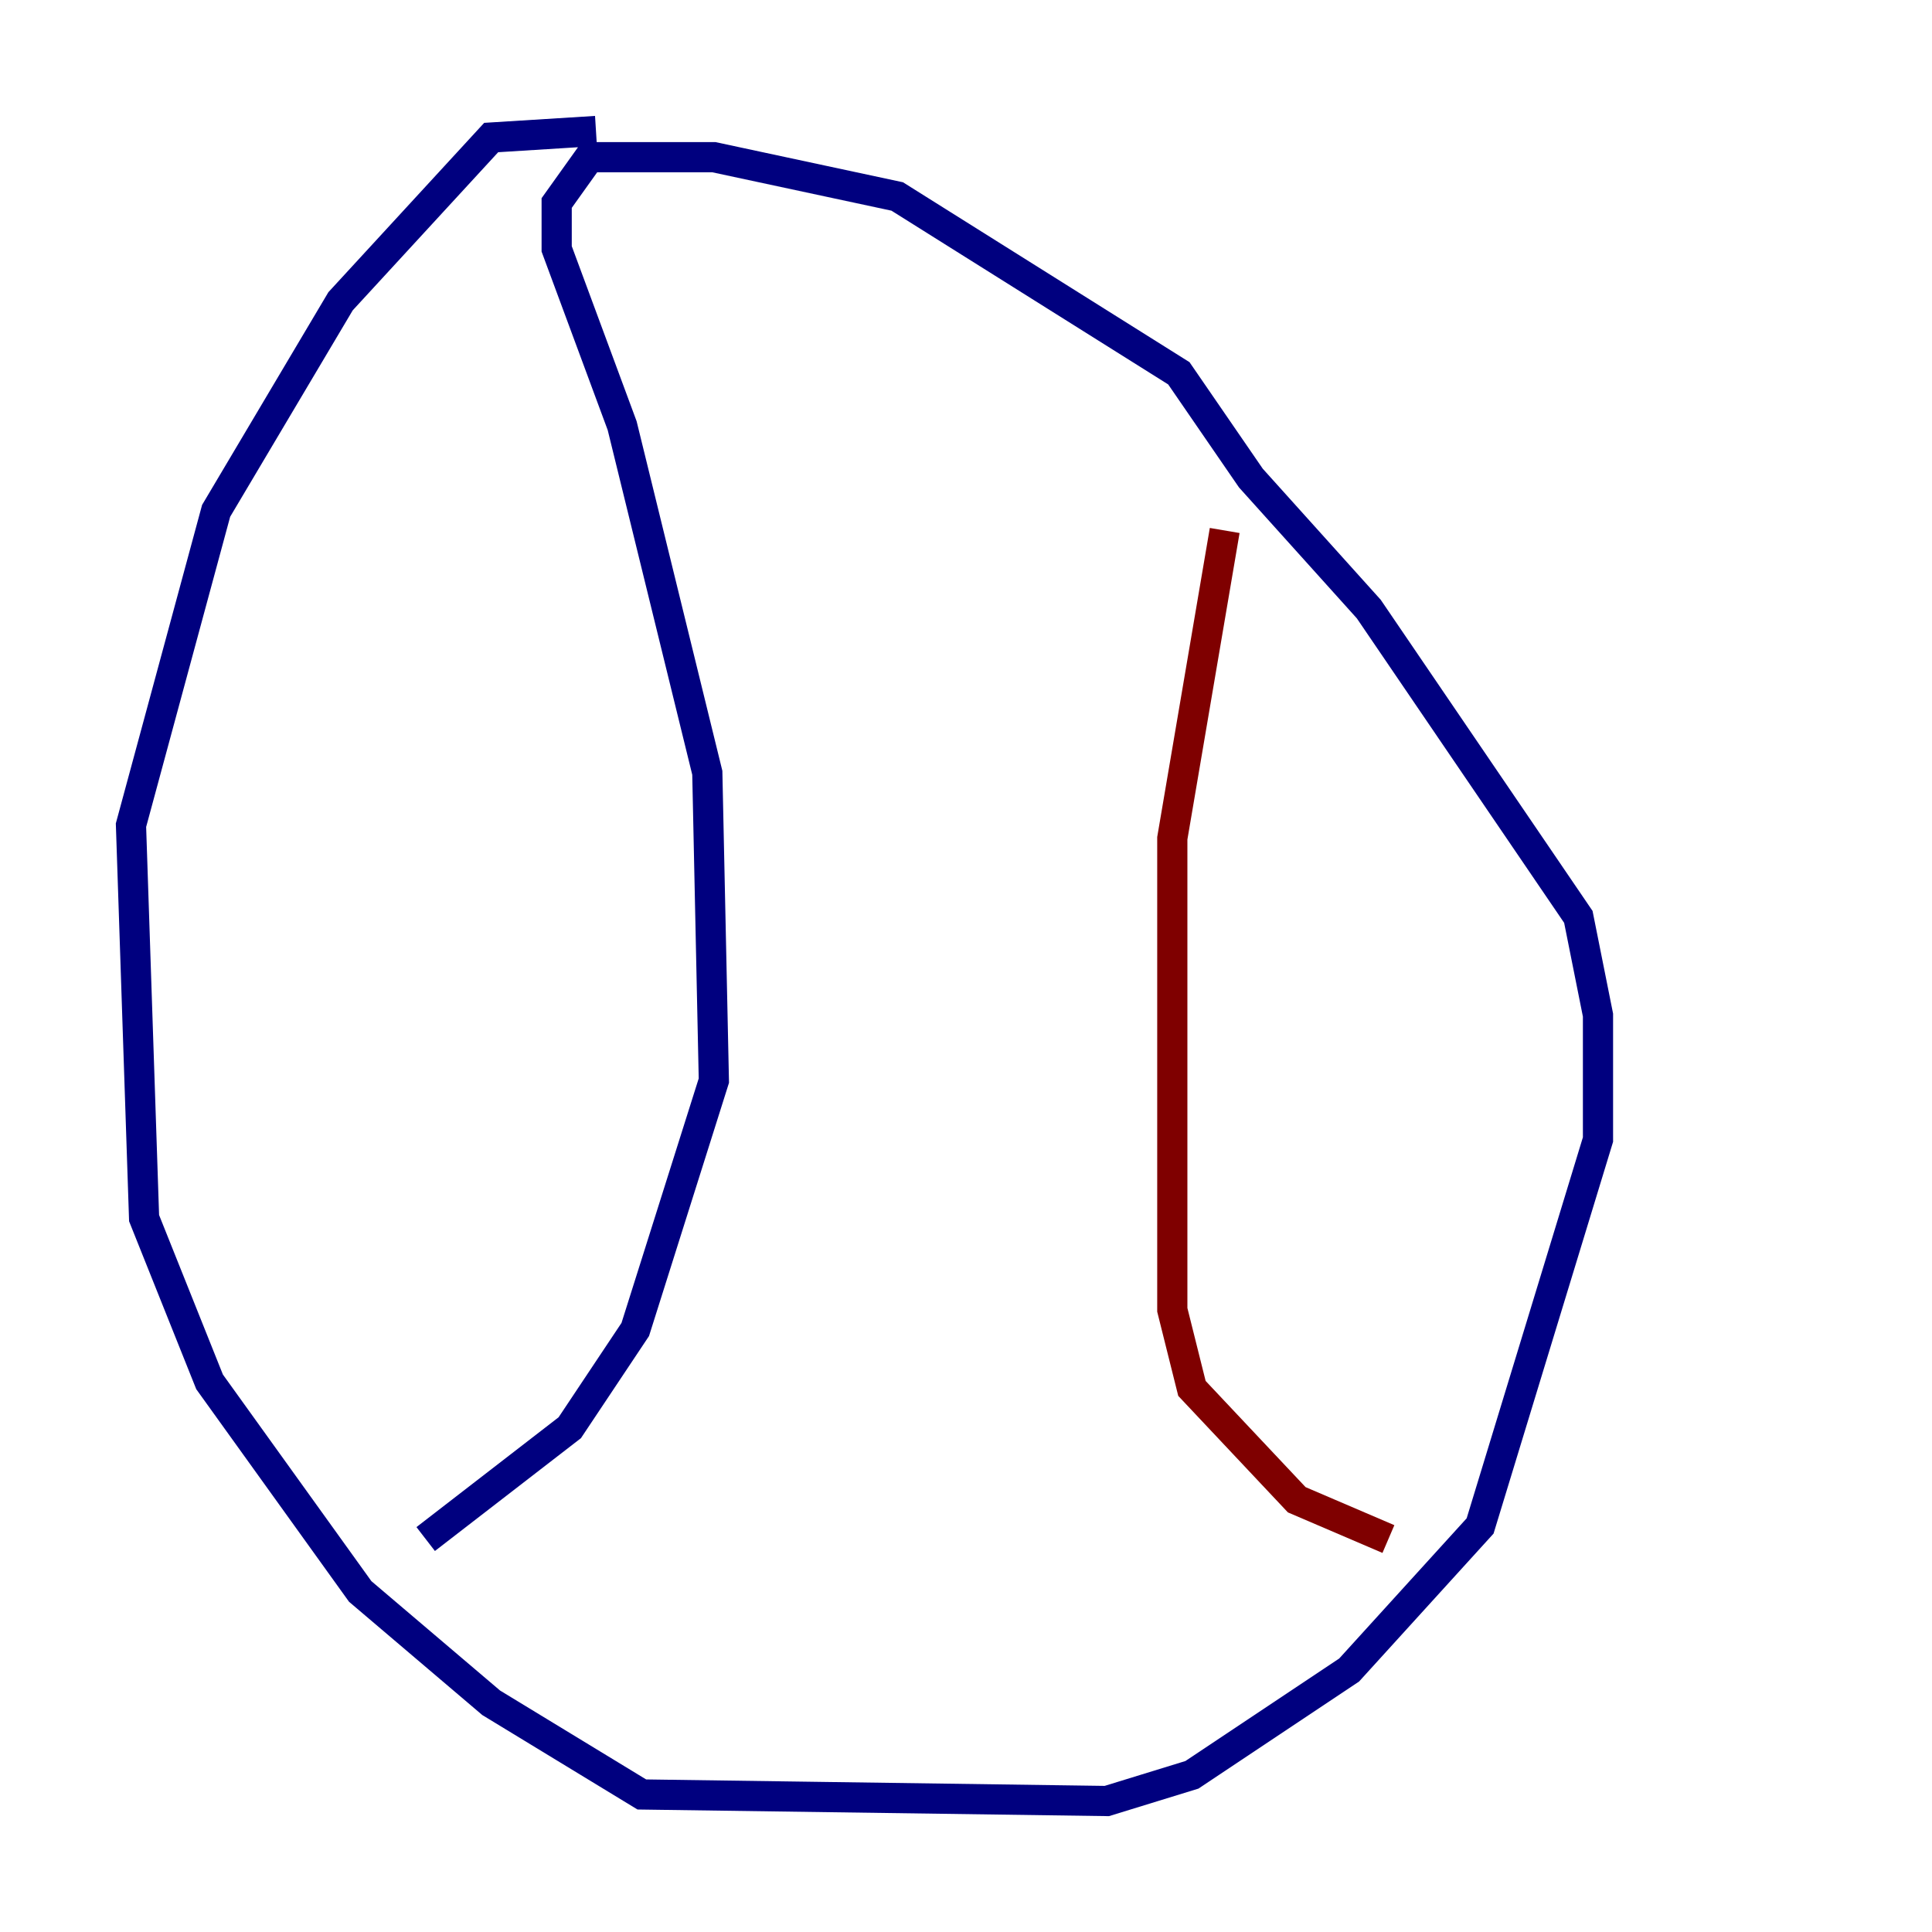 <?xml version="1.0" encoding="utf-8" ?>
<svg baseProfile="tiny" height="128" version="1.2" viewBox="0,0,128,128" width="128" xmlns="http://www.w3.org/2000/svg" xmlns:ev="http://www.w3.org/2001/xml-events" xmlns:xlink="http://www.w3.org/1999/xlink"><defs /><polyline fill="none" points="39.485,8.678 32.542,9.112 22.563,19.959 14.319,33.844 8.678,54.671 9.546,80.705 13.885,91.552 23.864,105.437 32.542,112.814 42.522,118.888 73.329,119.322 78.969,117.586 89.383,110.644 98.061,101.098 105.871,75.498 105.871,67.254 104.57,60.746 90.685,40.352 82.875,31.675 78.102,24.732 59.444,13.017 47.295,10.414 39.051,10.414 36.881,13.451 36.881,16.488 41.22,28.203 46.861,51.2 47.295,71.593 42.088,88.081 37.749,94.59 28.203,101.966" stroke="#00007f" stroke-width="2" /><polyline fill="none" points="81.139,35.146 77.668,55.539 77.668,86.78 78.969,91.986 85.912,99.363 91.986,101.966" stroke="#7f0000" stroke-width="2" /></svg>